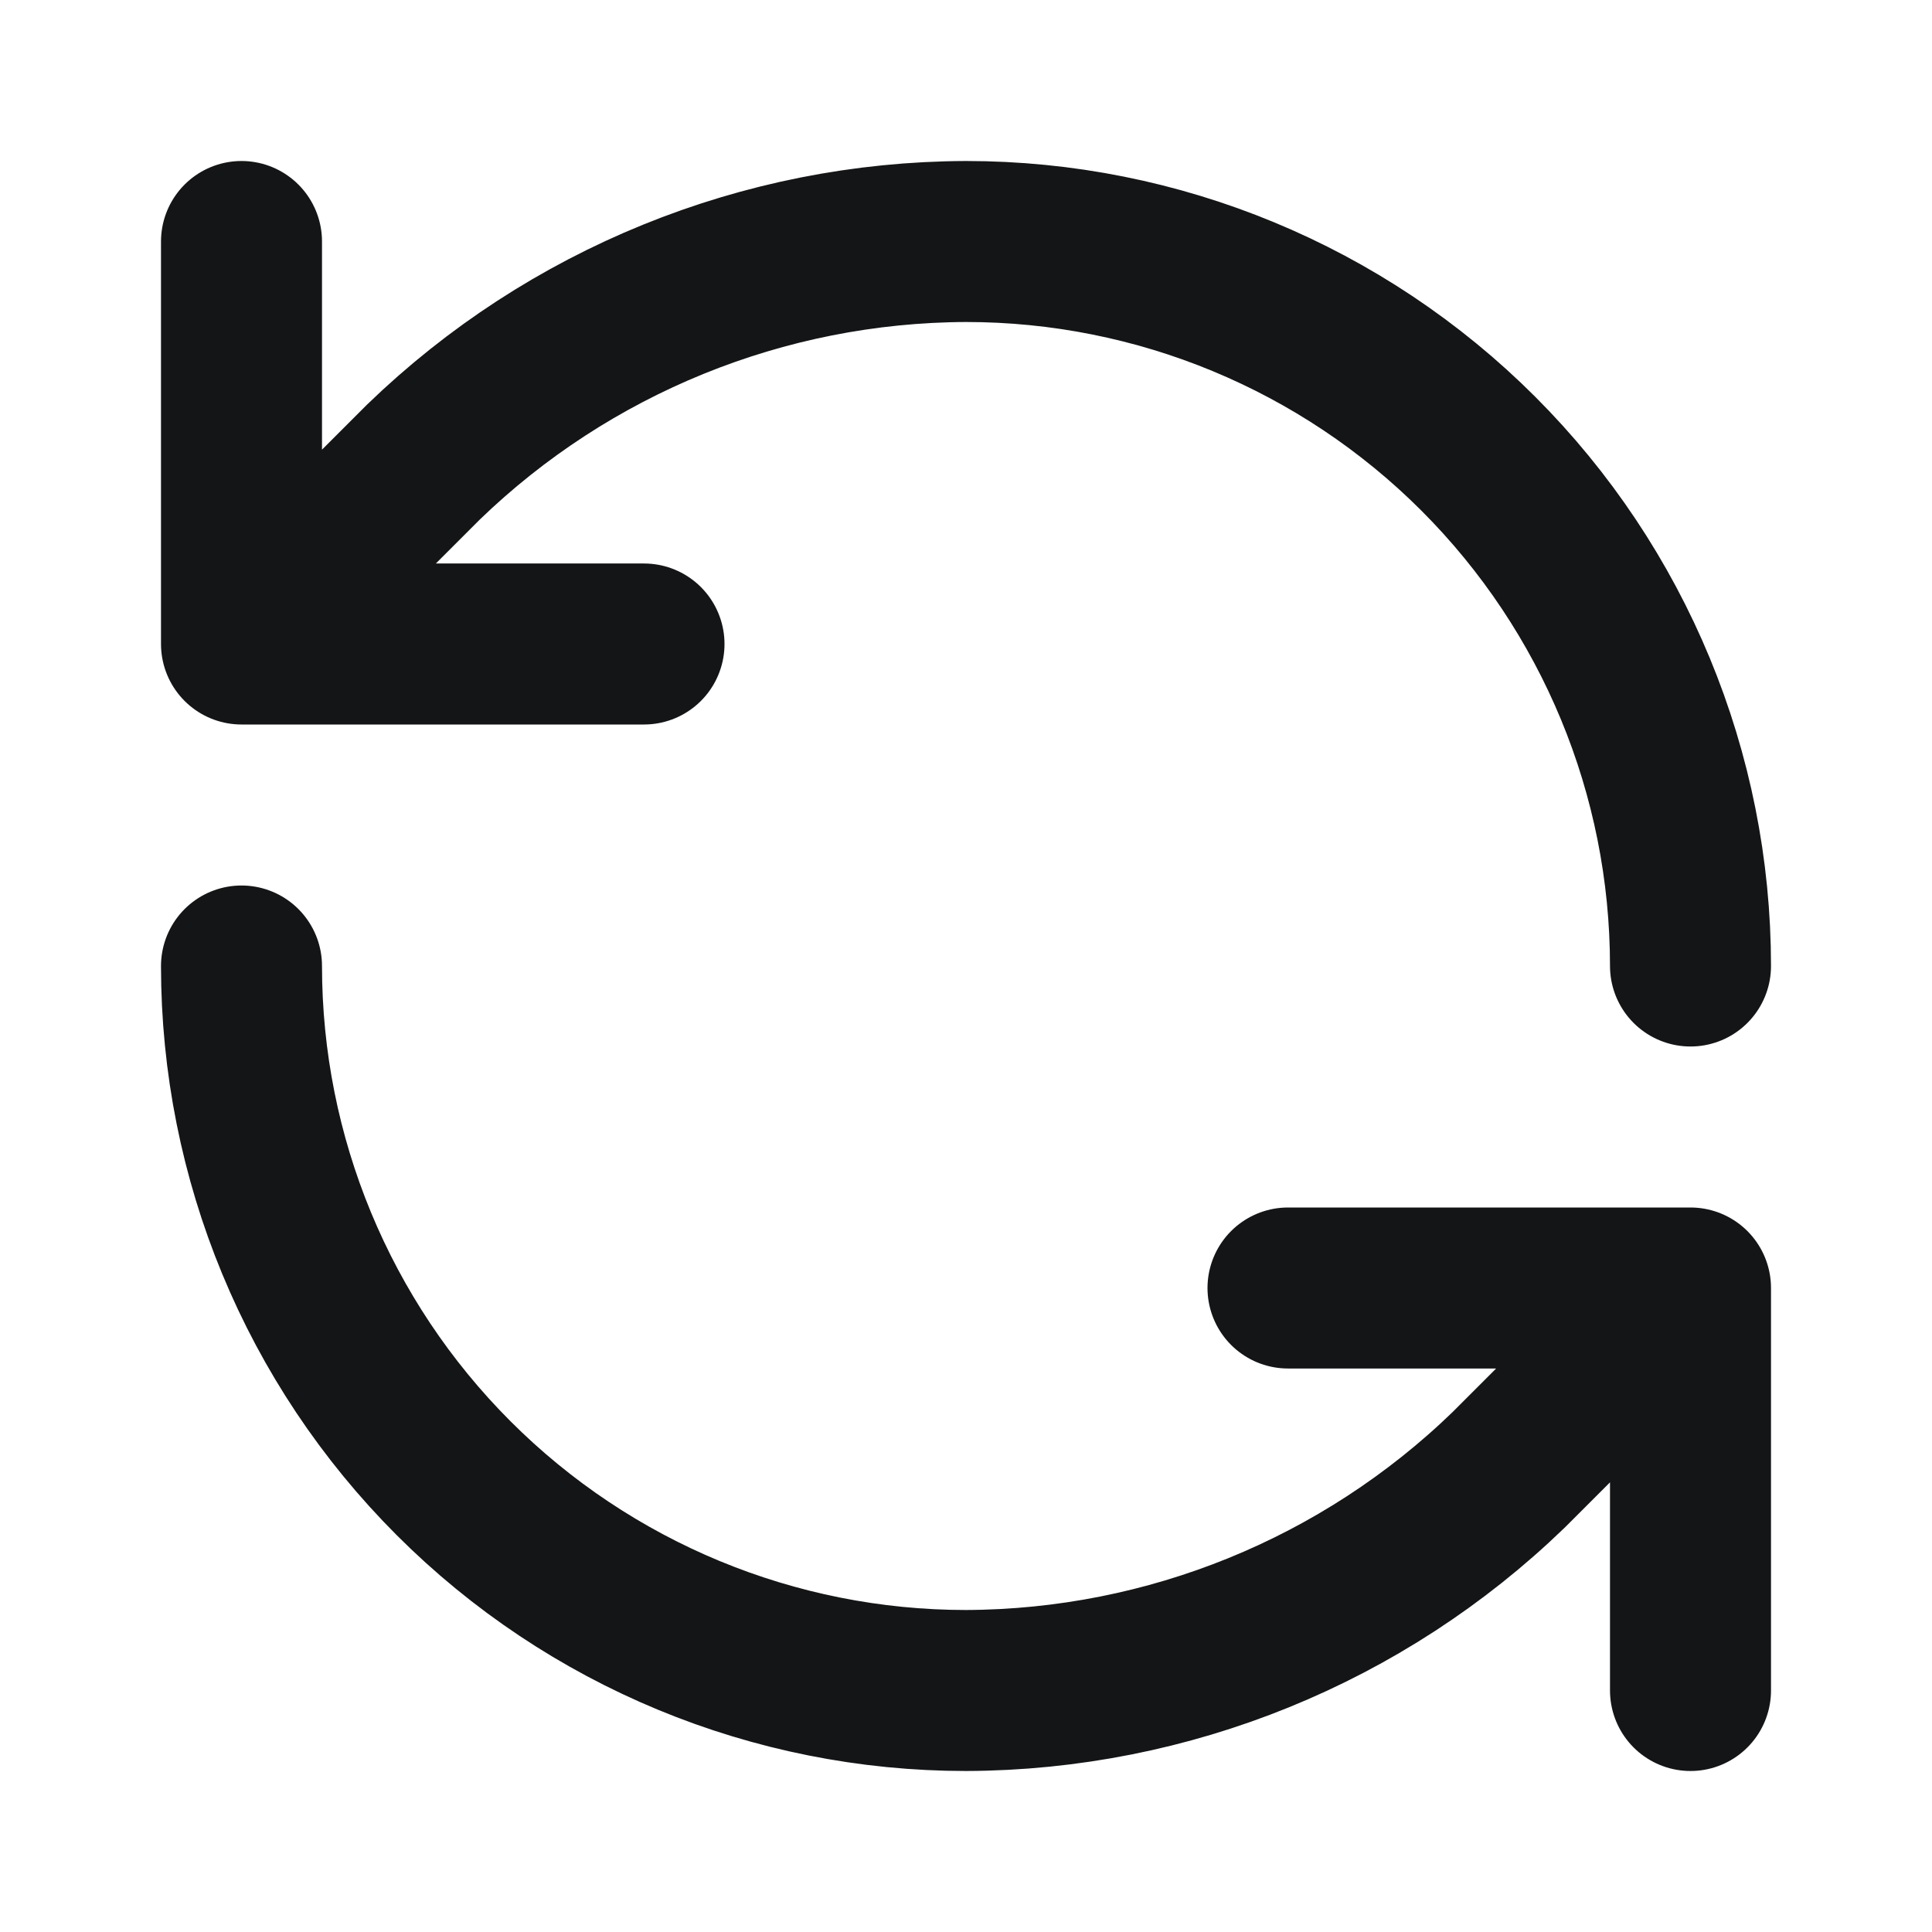 <svg width="24" height="24" viewBox="0 0 24 24" fill="none" xmlns="http://www.w3.org/2000/svg">
<g id="refresh-ccw">
<path id="Vector" d="M21 12C21 9.613 20.052 7.324 18.364 5.636C16.676 3.948 14.387 3 12 3C9.484 3.009 7.069 3.991 5.26 5.74L3 8M3 8V3M3 8H8M3 12C3 14.387 3.948 16.676 5.636 18.364C7.324 20.052 9.613 21 12 21C14.516 20.991 16.931 20.009 18.74 18.26L21 16M21 16H16M21 16V21" stroke="#141516" stroke-width="2" stroke-linecap="round" stroke-linejoin="round"/>
</g>
</svg>
